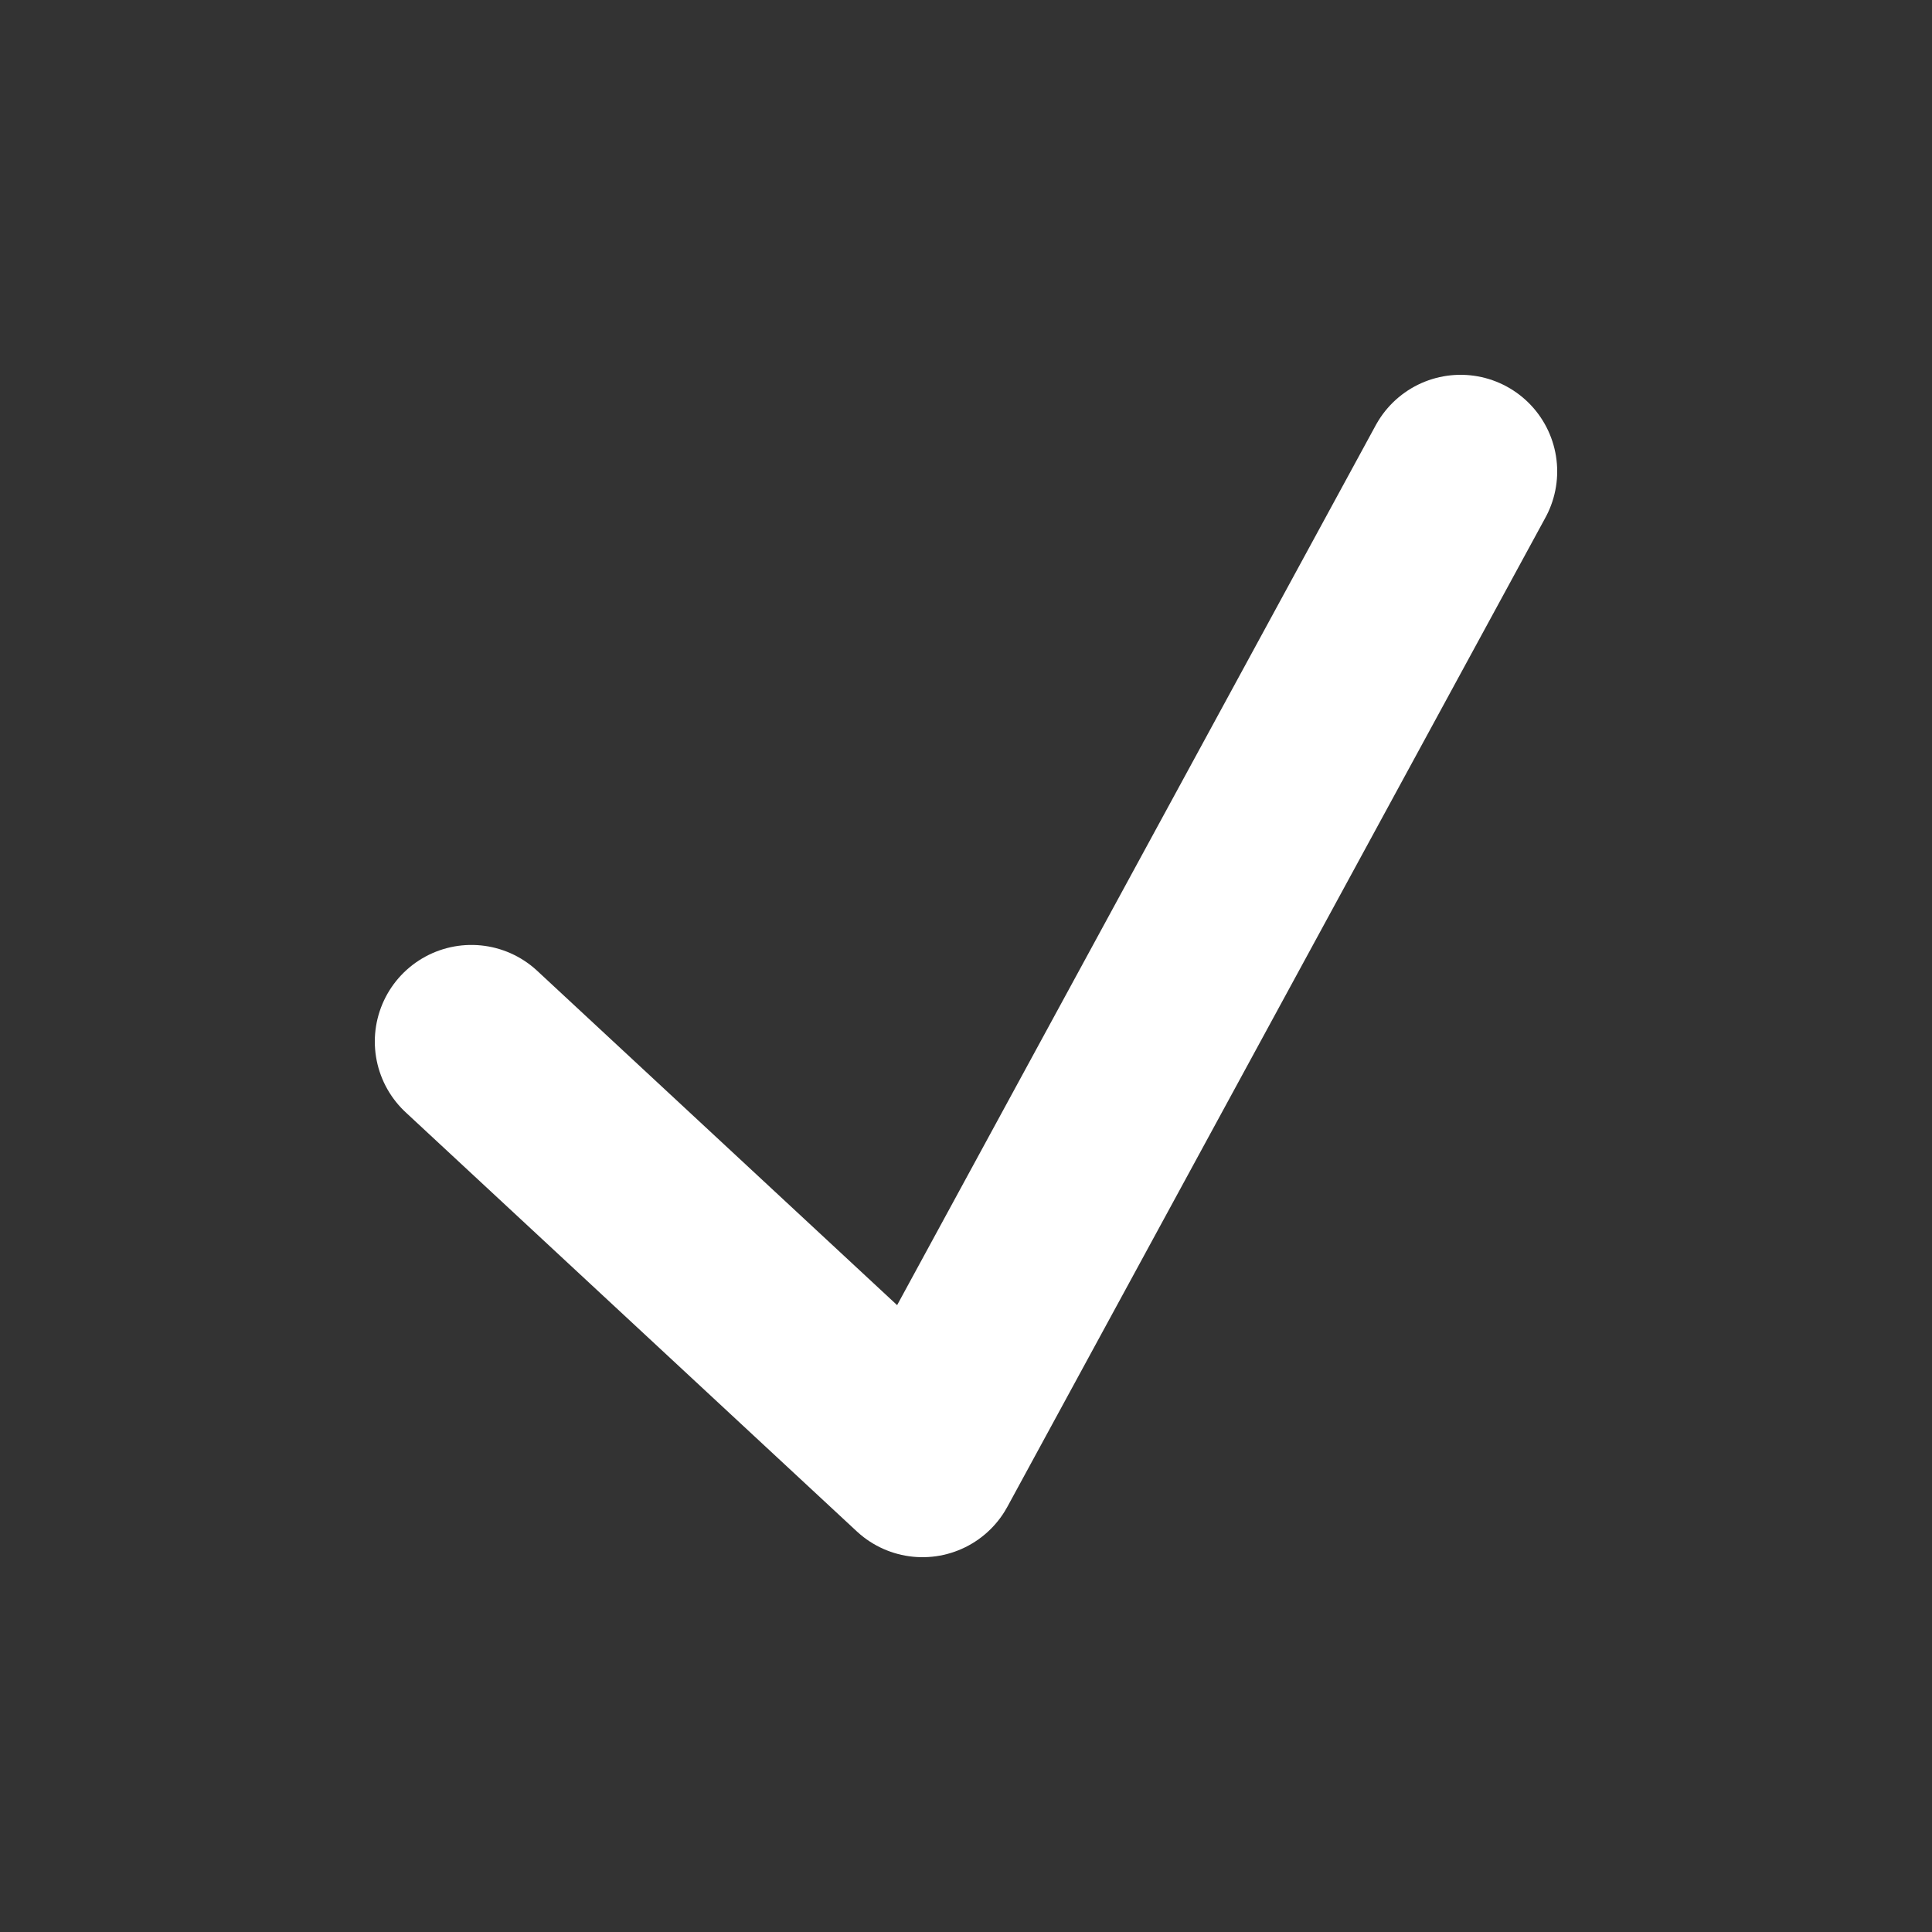 <svg xmlns="http://www.w3.org/2000/svg" width="100" height="100" viewBox="0 0 100 100"><rect x="0" y="0" width="100" height="100" fill="#333333" stroke="none"/><polyline points="75.6 24.4 47.75 75.6 24.4 53.91" style="fill:none;stroke:#fff;stroke-linecap:round;stroke-linejoin:round;stroke-width:10px"/></svg>